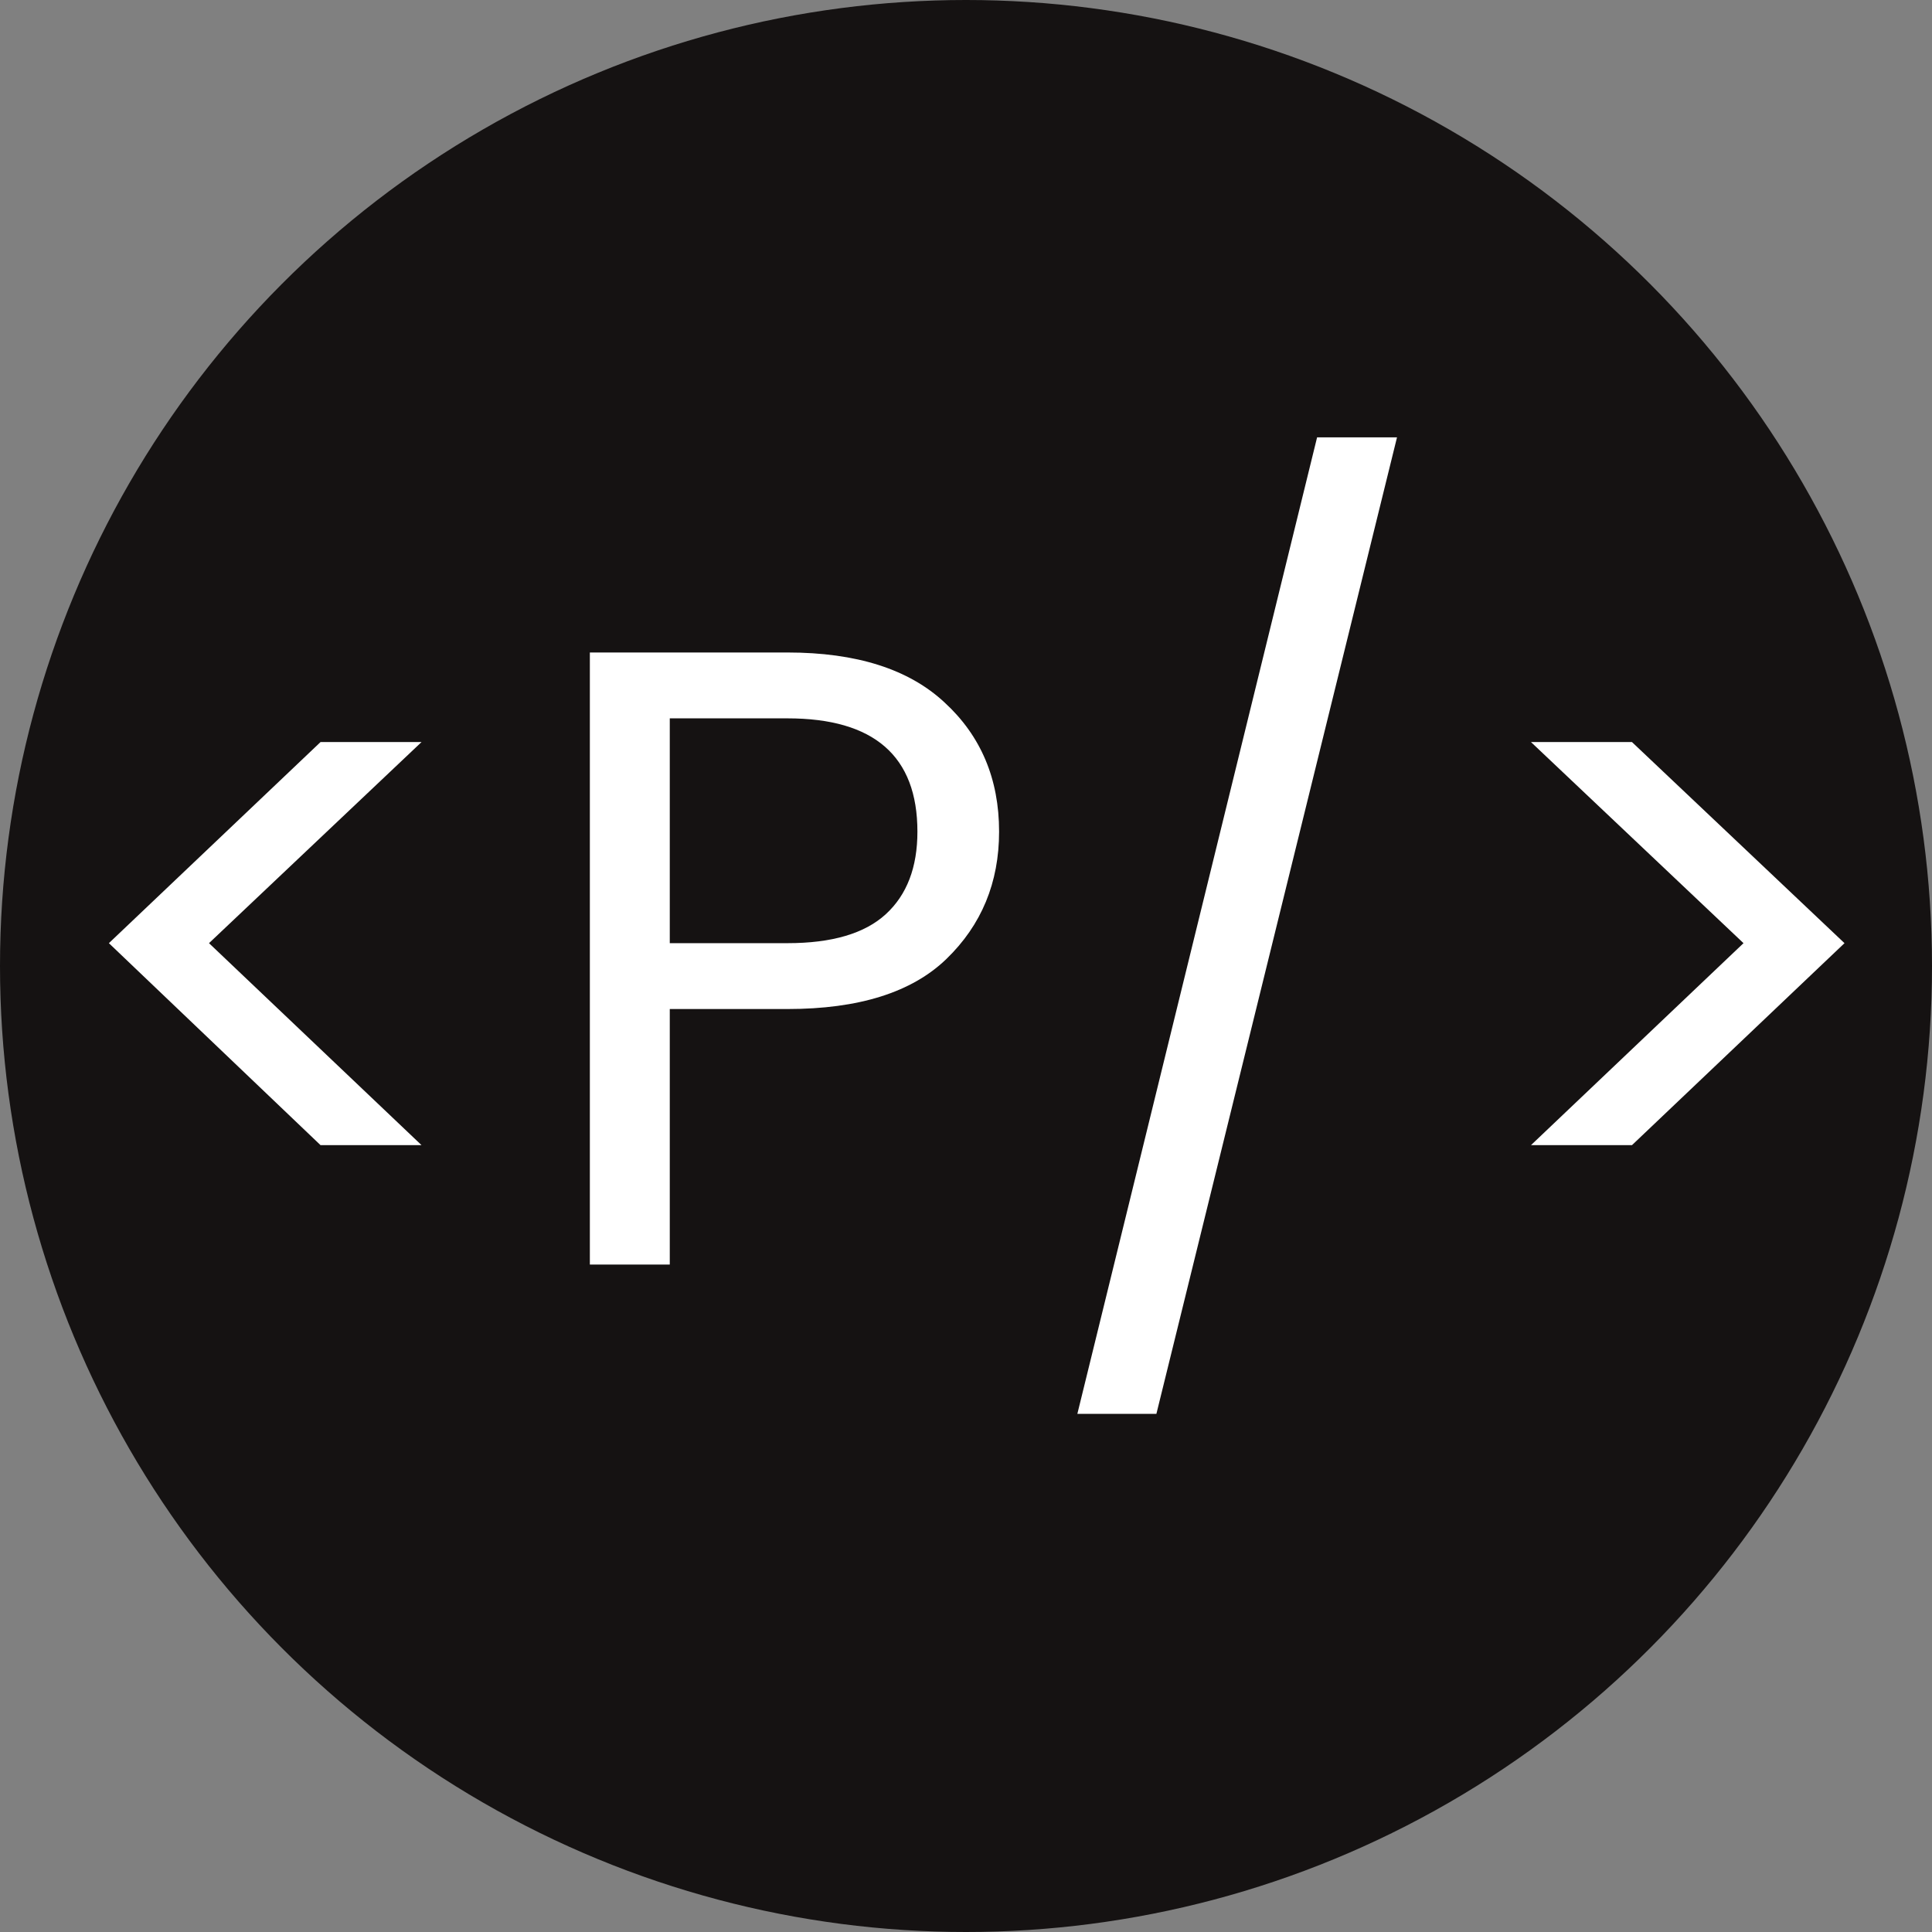 <svg width="55" height="55" viewBox="0 0 55 55" fill="none" xmlns="http://www.w3.org/2000/svg">
<rect x="0" y="0" width="55" height="55" fill="#808080" stroke="none"/>
<circle cx="27.5" cy="27.5" r="27.5" fill="#151212"/>
<path d="M9.125 32.6L3.1 26.85L9.125 21.125H12L5.95 26.85L12 32.6H9.125ZM28.442 23.675C28.442 25.125 27.942 26.333 26.942 27.3C25.959 28.25 24.451 28.725 22.417 28.725H19.067V36H16.792V18.575H22.417C24.384 18.575 25.875 19.05 26.892 20C27.925 20.95 28.442 22.175 28.442 23.675ZM22.417 26.85C23.684 26.85 24.617 26.575 25.217 26.025C25.817 25.475 26.117 24.692 26.117 23.675C26.117 21.525 24.884 20.45 22.417 20.45H19.067V26.85H22.417ZM39.77 12.45L32.92 40.25H30.67L37.495 12.45H39.77ZM43.584 21.125H46.459L52.509 26.85L46.459 32.6H43.584L49.634 26.85L43.584 21.125Z" fill="white"/>
</svg>

